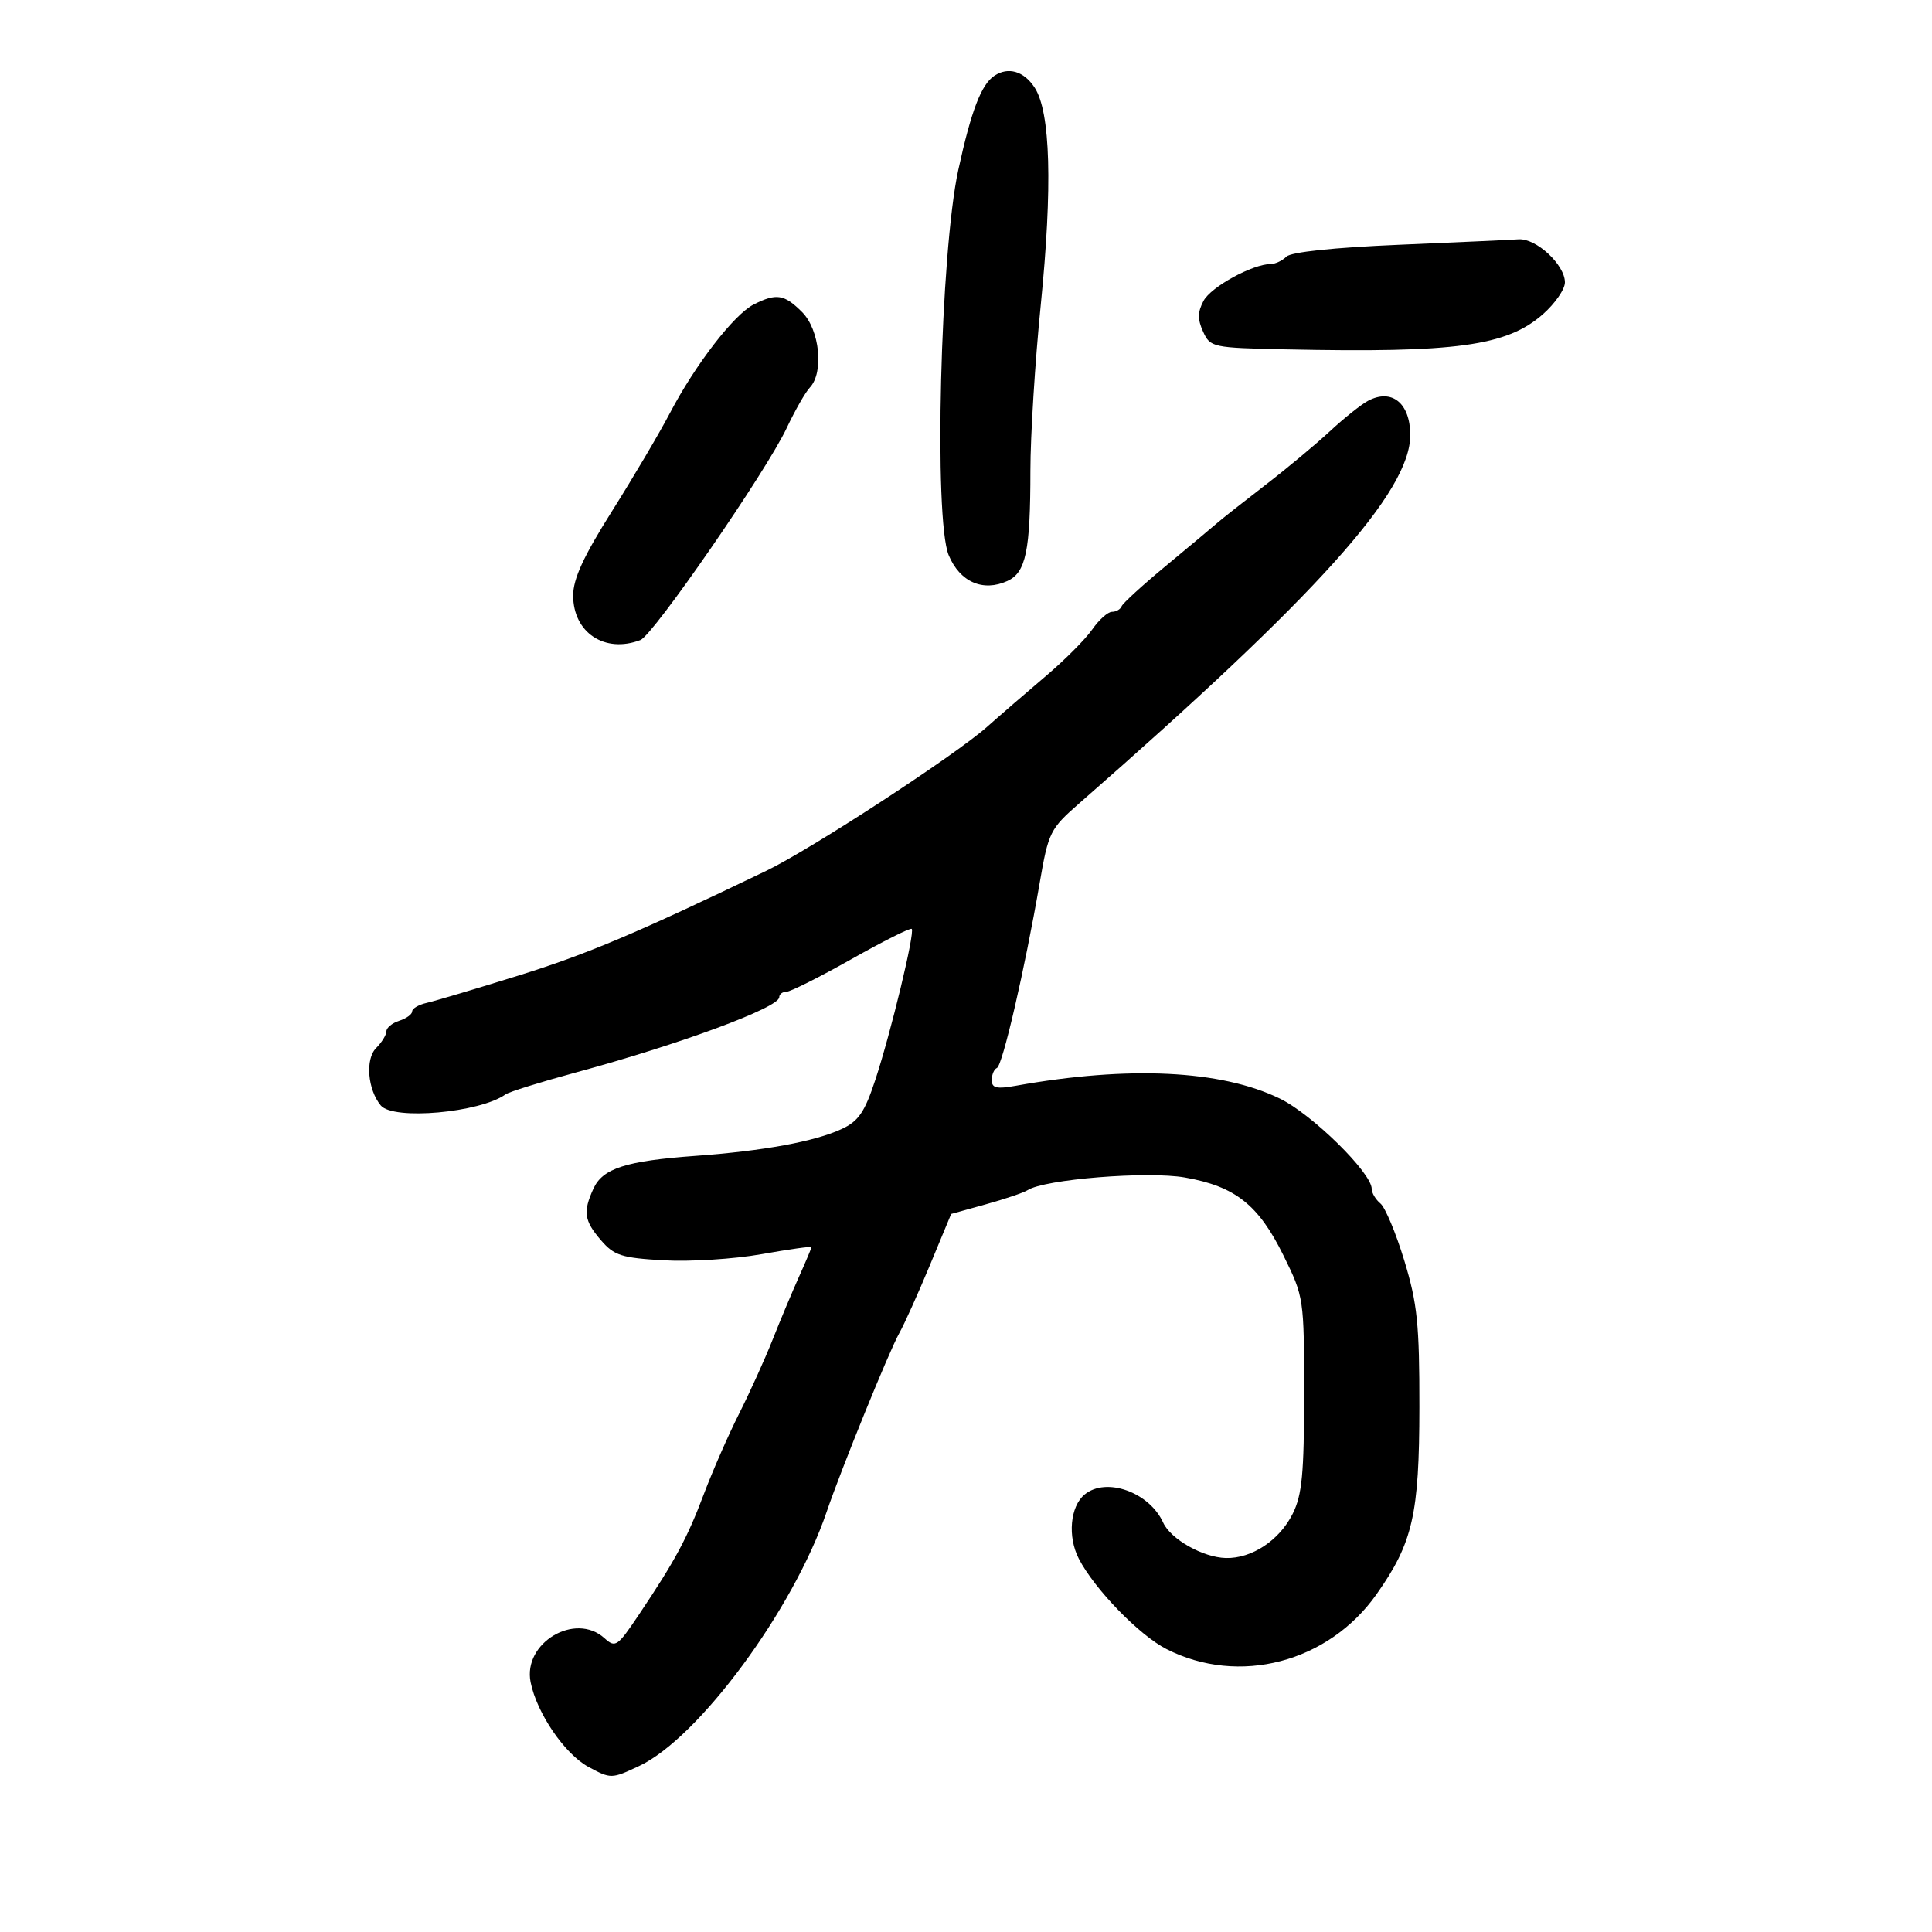 <svg xmlns="http://www.w3.org/2000/svg" width="300" height="300" viewBox="0 0 300 300" version="1.1">
	<path d="M 154.400 11.765 C 152.366 13.124, 150.803 17.205, 148.804 26.380 C 146.010 39.200, 144.980 80.629, 147.315 86.214 C 149.055 90.375, 152.632 91.944, 156.431 90.213 C 159.302 88.905, 160 85.550, 160 73.052 C 160 67.719, 160.720 56.188, 161.600 47.427 C 163.455 28.958, 163.129 17.372, 160.647 13.584 C 158.978 11.036, 156.550 10.329, 154.400 11.765 M 217.201 38.009 C 207.130 38.434, 200.463 39.137, 199.751 39.849 C 199.118 40.482, 198.018 41, 197.307 41 C 194.518 41, 188.047 44.543, 186.891 46.703 C 185.963 48.438, 185.944 49.583, 186.814 51.491 C 187.930 53.940, 188.239 54.006, 199.729 54.250 C 226.066 54.809, 233.958 53.732, 239.560 48.813 C 241.452 47.152, 243 44.919, 243 43.851 C 243 41.113, 238.537 36.969, 235.795 37.161 C 234.533 37.249, 226.166 37.631, 217.201 38.009 M 117.032 47.279 C 113.983 48.821, 107.957 56.633, 104.024 64.144 C 102.398 67.248, 98.353 74.098, 95.034 79.365 C 90.605 86.395, 89 89.881, 89 92.471 C 89 98.238, 93.927 101.500, 99.440 99.385 C 101.441 98.617, 118.982 73.201, 122.156 66.470 C 123.445 63.737, 125.063 60.905, 125.750 60.179 C 127.966 57.836, 127.283 51.193, 124.545 48.455 C 121.775 45.685, 120.558 45.494, 117.032 47.279 M 212.440 62.233 C 211.373 62.796, 208.700 64.929, 206.500 66.971 C 204.300 69.014, 199.800 72.762, 196.500 75.300 C 193.200 77.838, 189.810 80.510, 188.967 81.240 C 188.124 81.969, 184.524 84.977, 180.967 87.924 C 177.410 90.871, 174.350 93.669, 174.167 94.141 C 173.983 94.613, 173.308 95.001, 172.667 95.003 C 172.025 95.004, 170.641 96.242, 169.592 97.753 C 168.542 99.264, 165.293 102.525, 162.371 105 C 159.449 107.475, 155.358 111.011, 153.279 112.857 C 148.266 117.311, 125.931 131.876, 119 135.212 C 98.816 144.926, 91.123 148.178, 80.500 151.486 C 73.900 153.542, 67.487 155.451, 66.250 155.728 C 65.013 156.006, 64 156.600, 64 157.049 C 64 157.498, 63.100 158.151, 62 158.500 C 60.900 158.849, 60 159.587, 60 160.139 C 60 160.691, 59.283 161.859, 58.408 162.735 C 56.694 164.448, 57.077 169.183, 59.128 171.655 C 61.058 173.980, 74.516 172.785, 78.500 169.934 C 79.050 169.541, 83.938 168.017, 89.361 166.548 C 105.559 162.160, 121 156.451, 121 154.848 C 121 154.382, 121.501 154, 122.113 154 C 122.725 154, 127.270 151.720, 132.213 148.934 C 137.156 146.147, 141.368 144.035, 141.573 144.239 C 142.096 144.763, 138.353 160.283, 135.925 167.661 C 134.264 172.704, 133.317 174.091, 130.698 175.311 C 126.534 177.252, 118.572 178.715, 108 179.482 C 97.174 180.269, 93.585 181.422, 92.147 184.576 C 90.504 188.182, 90.703 189.544, 93.317 192.583 C 95.363 194.961, 96.507 195.327, 103.067 195.703 C 107.155 195.937, 113.987 195.508, 118.250 194.749 C 122.513 193.990, 126 193.499, 126 193.658 C 126 193.817, 125.136 195.871, 124.080 198.223 C 123.024 200.575, 121.178 204.975, 119.980 208 C 118.781 211.025, 116.438 216.200, 114.774 219.500 C 113.110 222.800, 110.644 228.425, 109.294 232 C 106.694 238.888, 104.861 242.288, 99.186 250.753 C 95.873 255.693, 95.557 255.909, 93.865 254.378 C 89.313 250.258, 81.171 255.105, 82.392 261.208 C 83.358 266.038, 87.706 272.395, 91.404 274.382 C 94.854 276.236, 94.971 276.234, 99.244 274.225 C 108.481 269.884, 123.208 249.920, 128.366 234.749 C 130.605 228.162, 138.074 209.787, 139.644 207 C 140.419 205.625, 142.548 200.900, 144.376 196.500 L 147.698 188.500 153.099 187 C 156.070 186.175, 158.973 185.191, 159.552 184.814 C 162.156 183.114, 178.200 181.822, 184.006 182.844 C 191.813 184.219, 195.419 187.075, 199.297 194.951 C 202.470 201.395, 202.500 201.596, 202.500 216.478 C 202.500 228.833, 202.186 232.129, 200.734 235.044 C 198.671 239.184, 194.374 242.030, 190.346 241.927 C 186.790 241.836, 181.784 239.006, 180.615 236.427 C 178.473 231.701, 171.752 229.301, 168.415 232.070 C 166.169 233.934, 165.750 238.615, 167.521 242.041 C 169.960 246.757, 176.890 253.903, 181.113 256.058 C 192.365 261.798, 206.265 258.172, 213.757 247.542 C 219.380 239.565, 220.387 235.165, 220.402 218.500 C 220.414 205.587, 220.088 202.422, 218.063 195.752 C 216.769 191.491, 215.100 187.498, 214.355 186.880 C 213.610 186.261, 213 185.240, 213 184.610 C 213 182.119, 203.745 173.023, 198.727 170.582 C 189.624 166.154, 175.269 165.457, 157.750 168.591 C 154.743 169.129, 154 168.955, 154 167.714 C 154 166.863, 154.360 166.017, 154.800 165.833 C 155.666 165.472, 159.121 150.534, 161.425 137.188 C 162.808 129.175, 163.032 128.725, 167.648 124.688 C 204.651 92.324, 219.029 76.311, 218.985 67.516 C 218.960 62.587, 216.116 60.291, 212.440 62.233" stroke="none" fill="black" fill-rule="evenodd"/>
</svg>